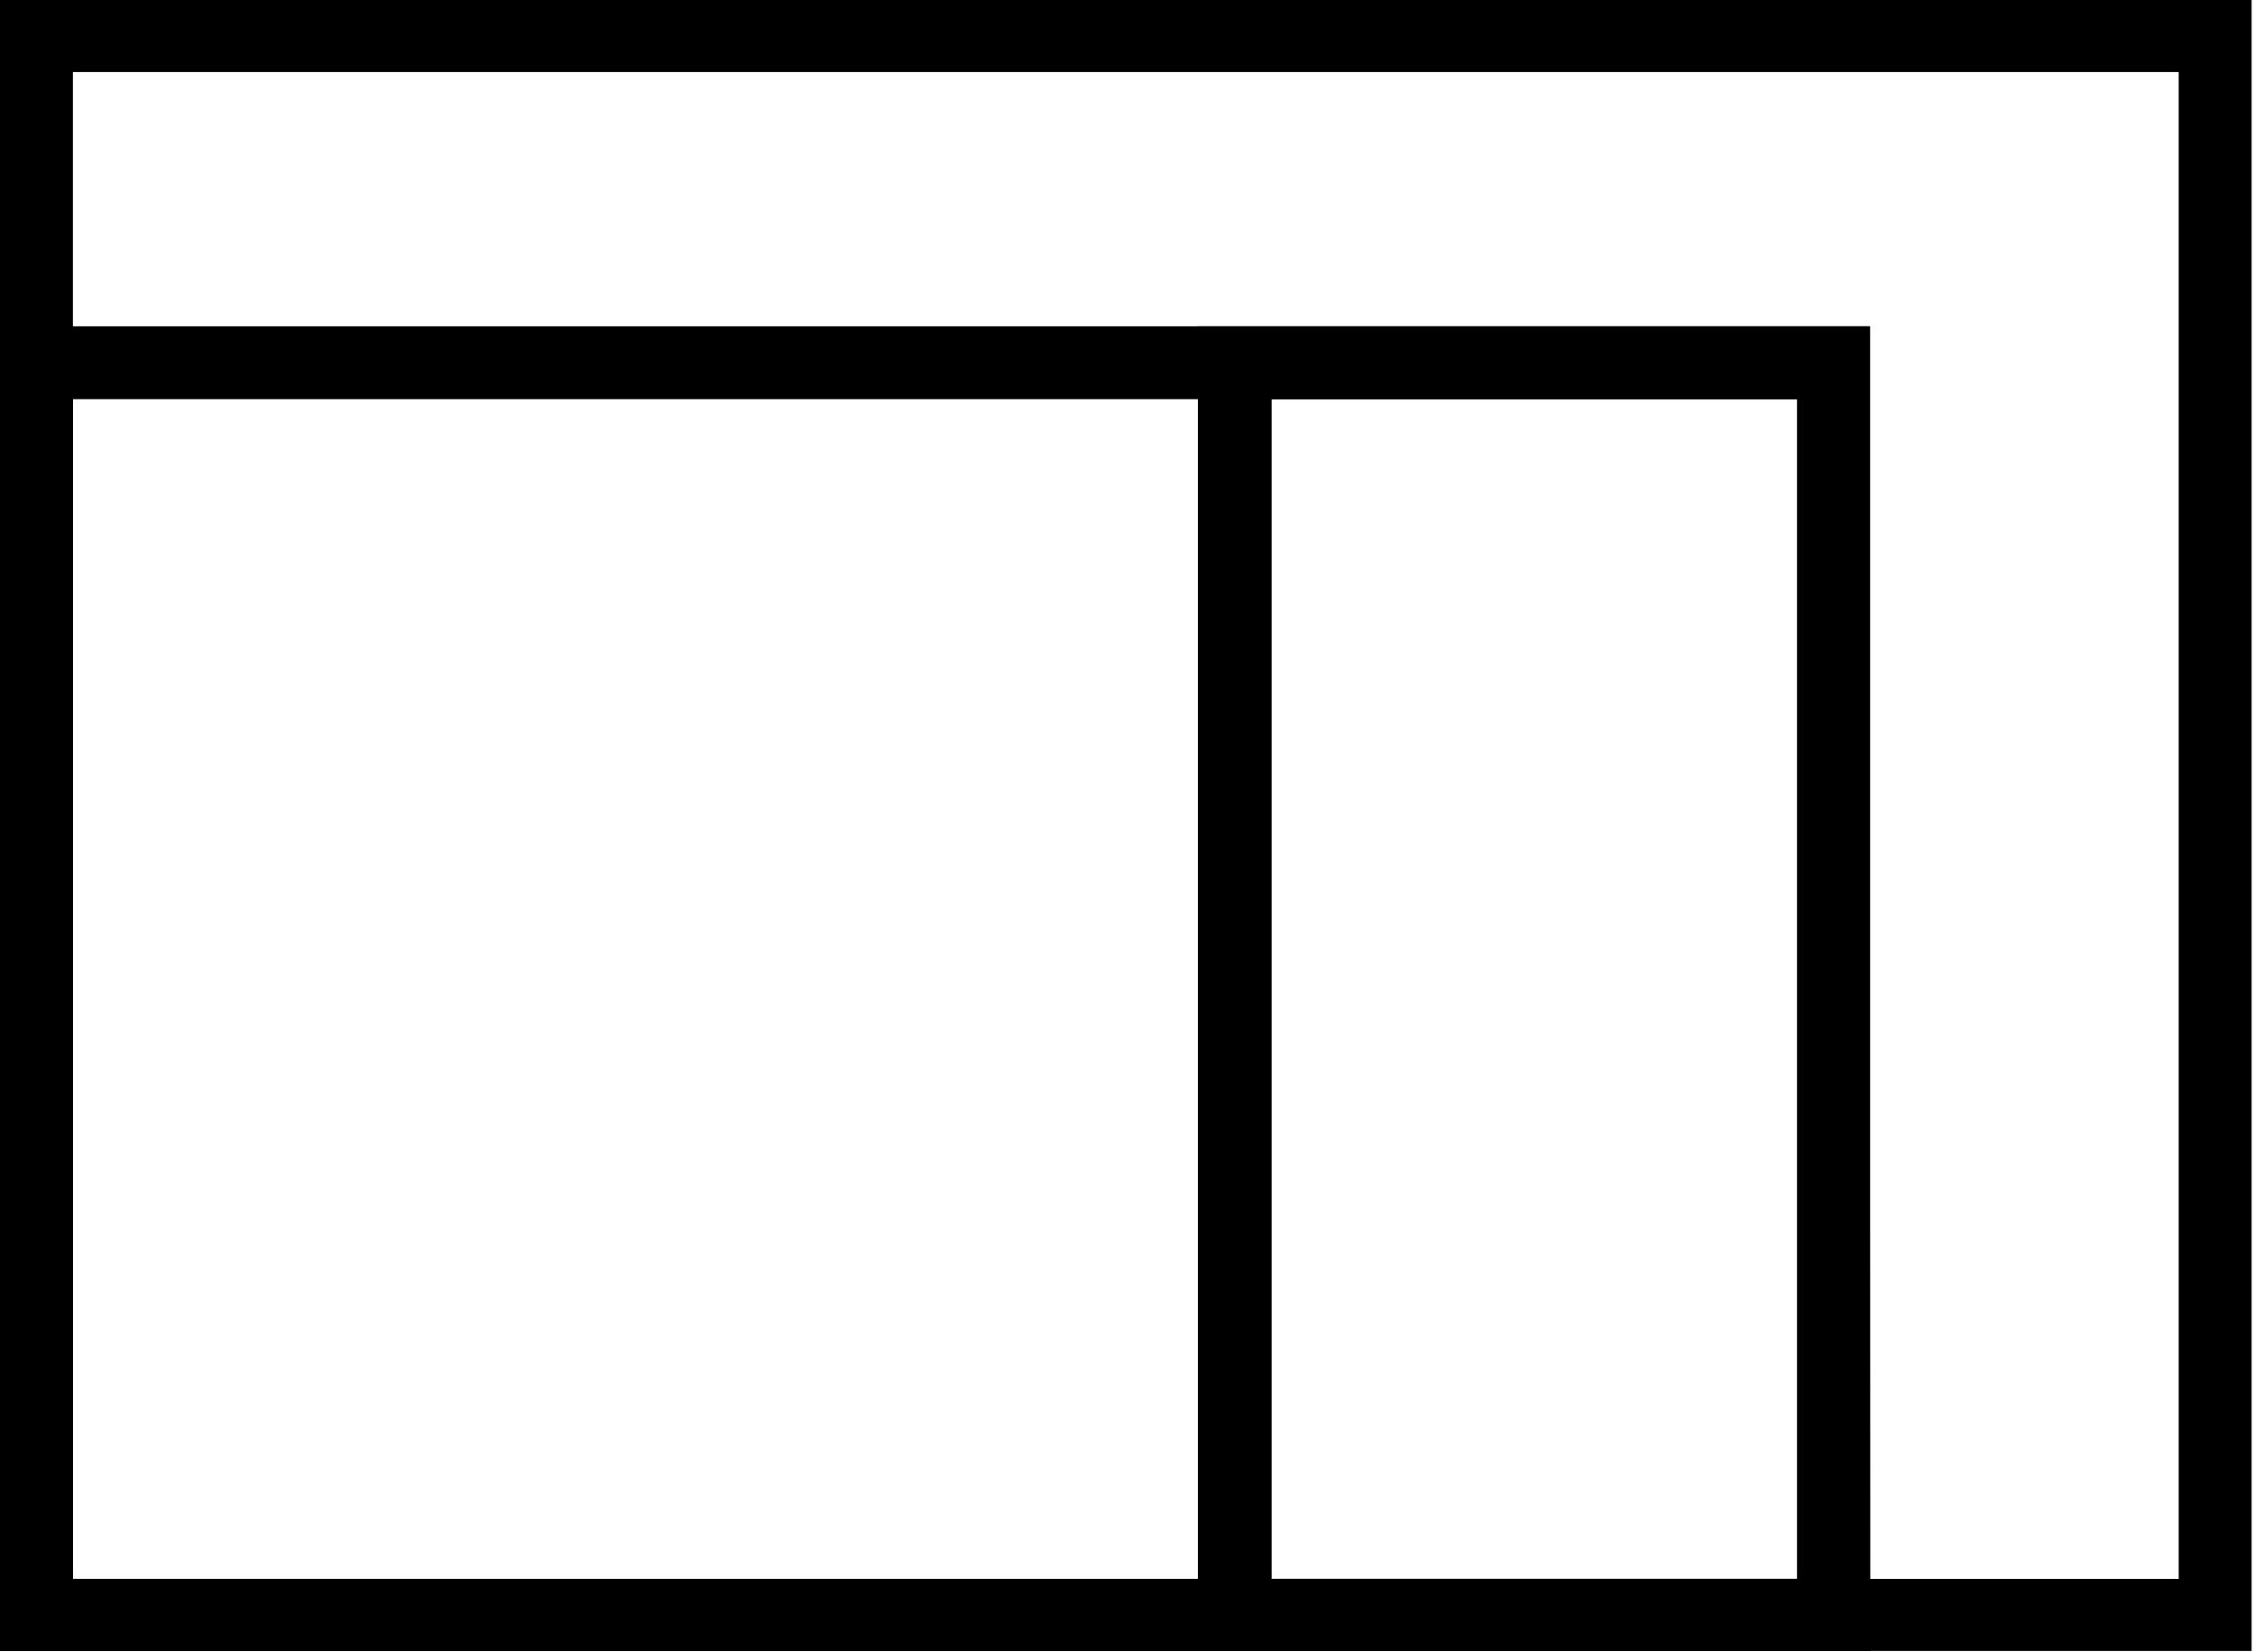 <svg id="Layer_2" data-name="Layer 2" xmlns="http://www.w3.org/2000/svg" viewBox="0 0 26.6 19.49"><title>resize44</title><path d="M26.56,19.48H0V0H26.56ZM.86,18.63H25.7V.85H.86Z"/><path d="M22.06,19.48H14.13V3.85h7.92ZM15,18.63H21.2V4.71H15Z"/><path d="M22.06,19.48H0V3.85H22.06ZM.86,18.63H21.2V4.71H.86Z"/></svg>